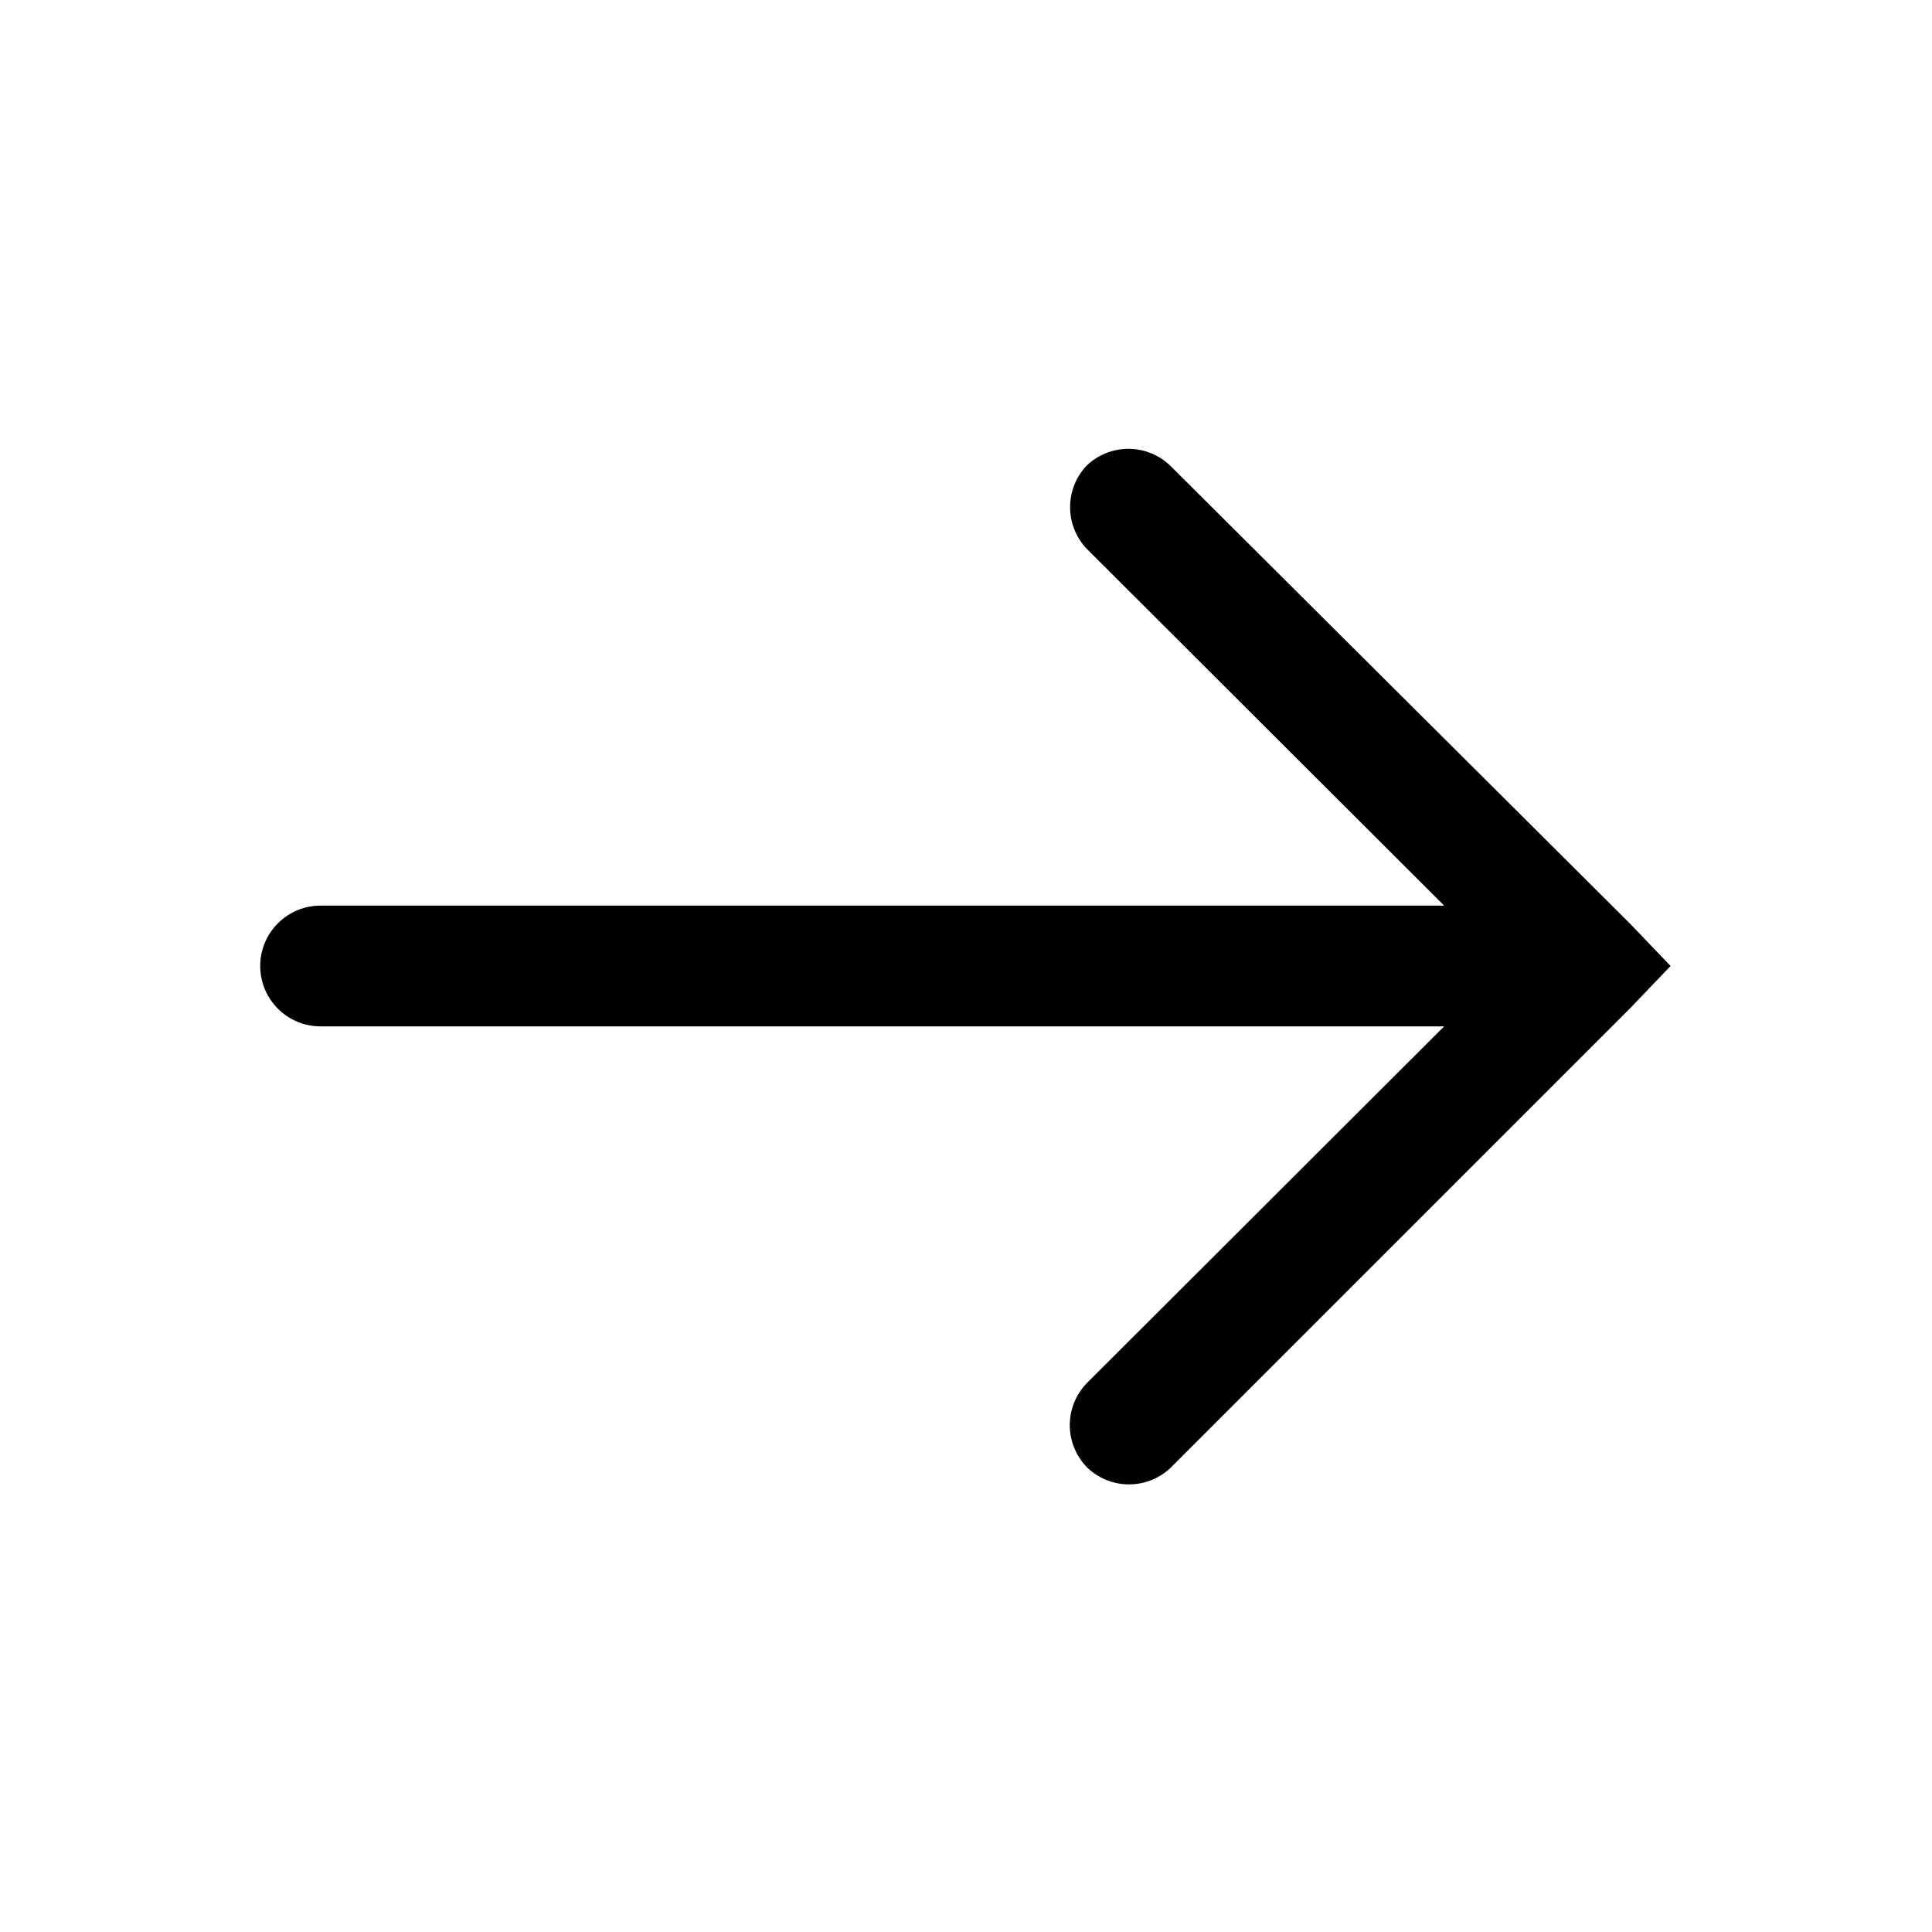<svg width="32" height="32" viewBox="0 0 32 32" xmlns="http://www.w3.org/2000/svg">
<g>
<path d="M18 22.91L23.92 17H5.31C5.045 17 4.79 16.895 4.603 16.707C4.415 16.52 4.31 16.265 4.31 16C4.31 15.735 4.415 15.48 4.603 15.293C4.79 15.105 5.045 15 5.31 15H23.92L18 9.09C17.823 8.904 17.724 8.657 17.724 8.4C17.724 8.143 17.823 7.896 18 7.71C18.186 7.533 18.433 7.434 18.69 7.434C18.947 7.434 19.194 7.533 19.38 7.71L27 15.3L27.67 16L27 16.7L19.39 24.31C19.204 24.487 18.957 24.586 18.7 24.586C18.443 24.586 18.196 24.487 18.01 24.31C17.826 24.124 17.721 23.874 17.719 23.612C17.717 23.35 17.818 23.098 18 22.91V22.91Z"/>
</g>
</svg>
